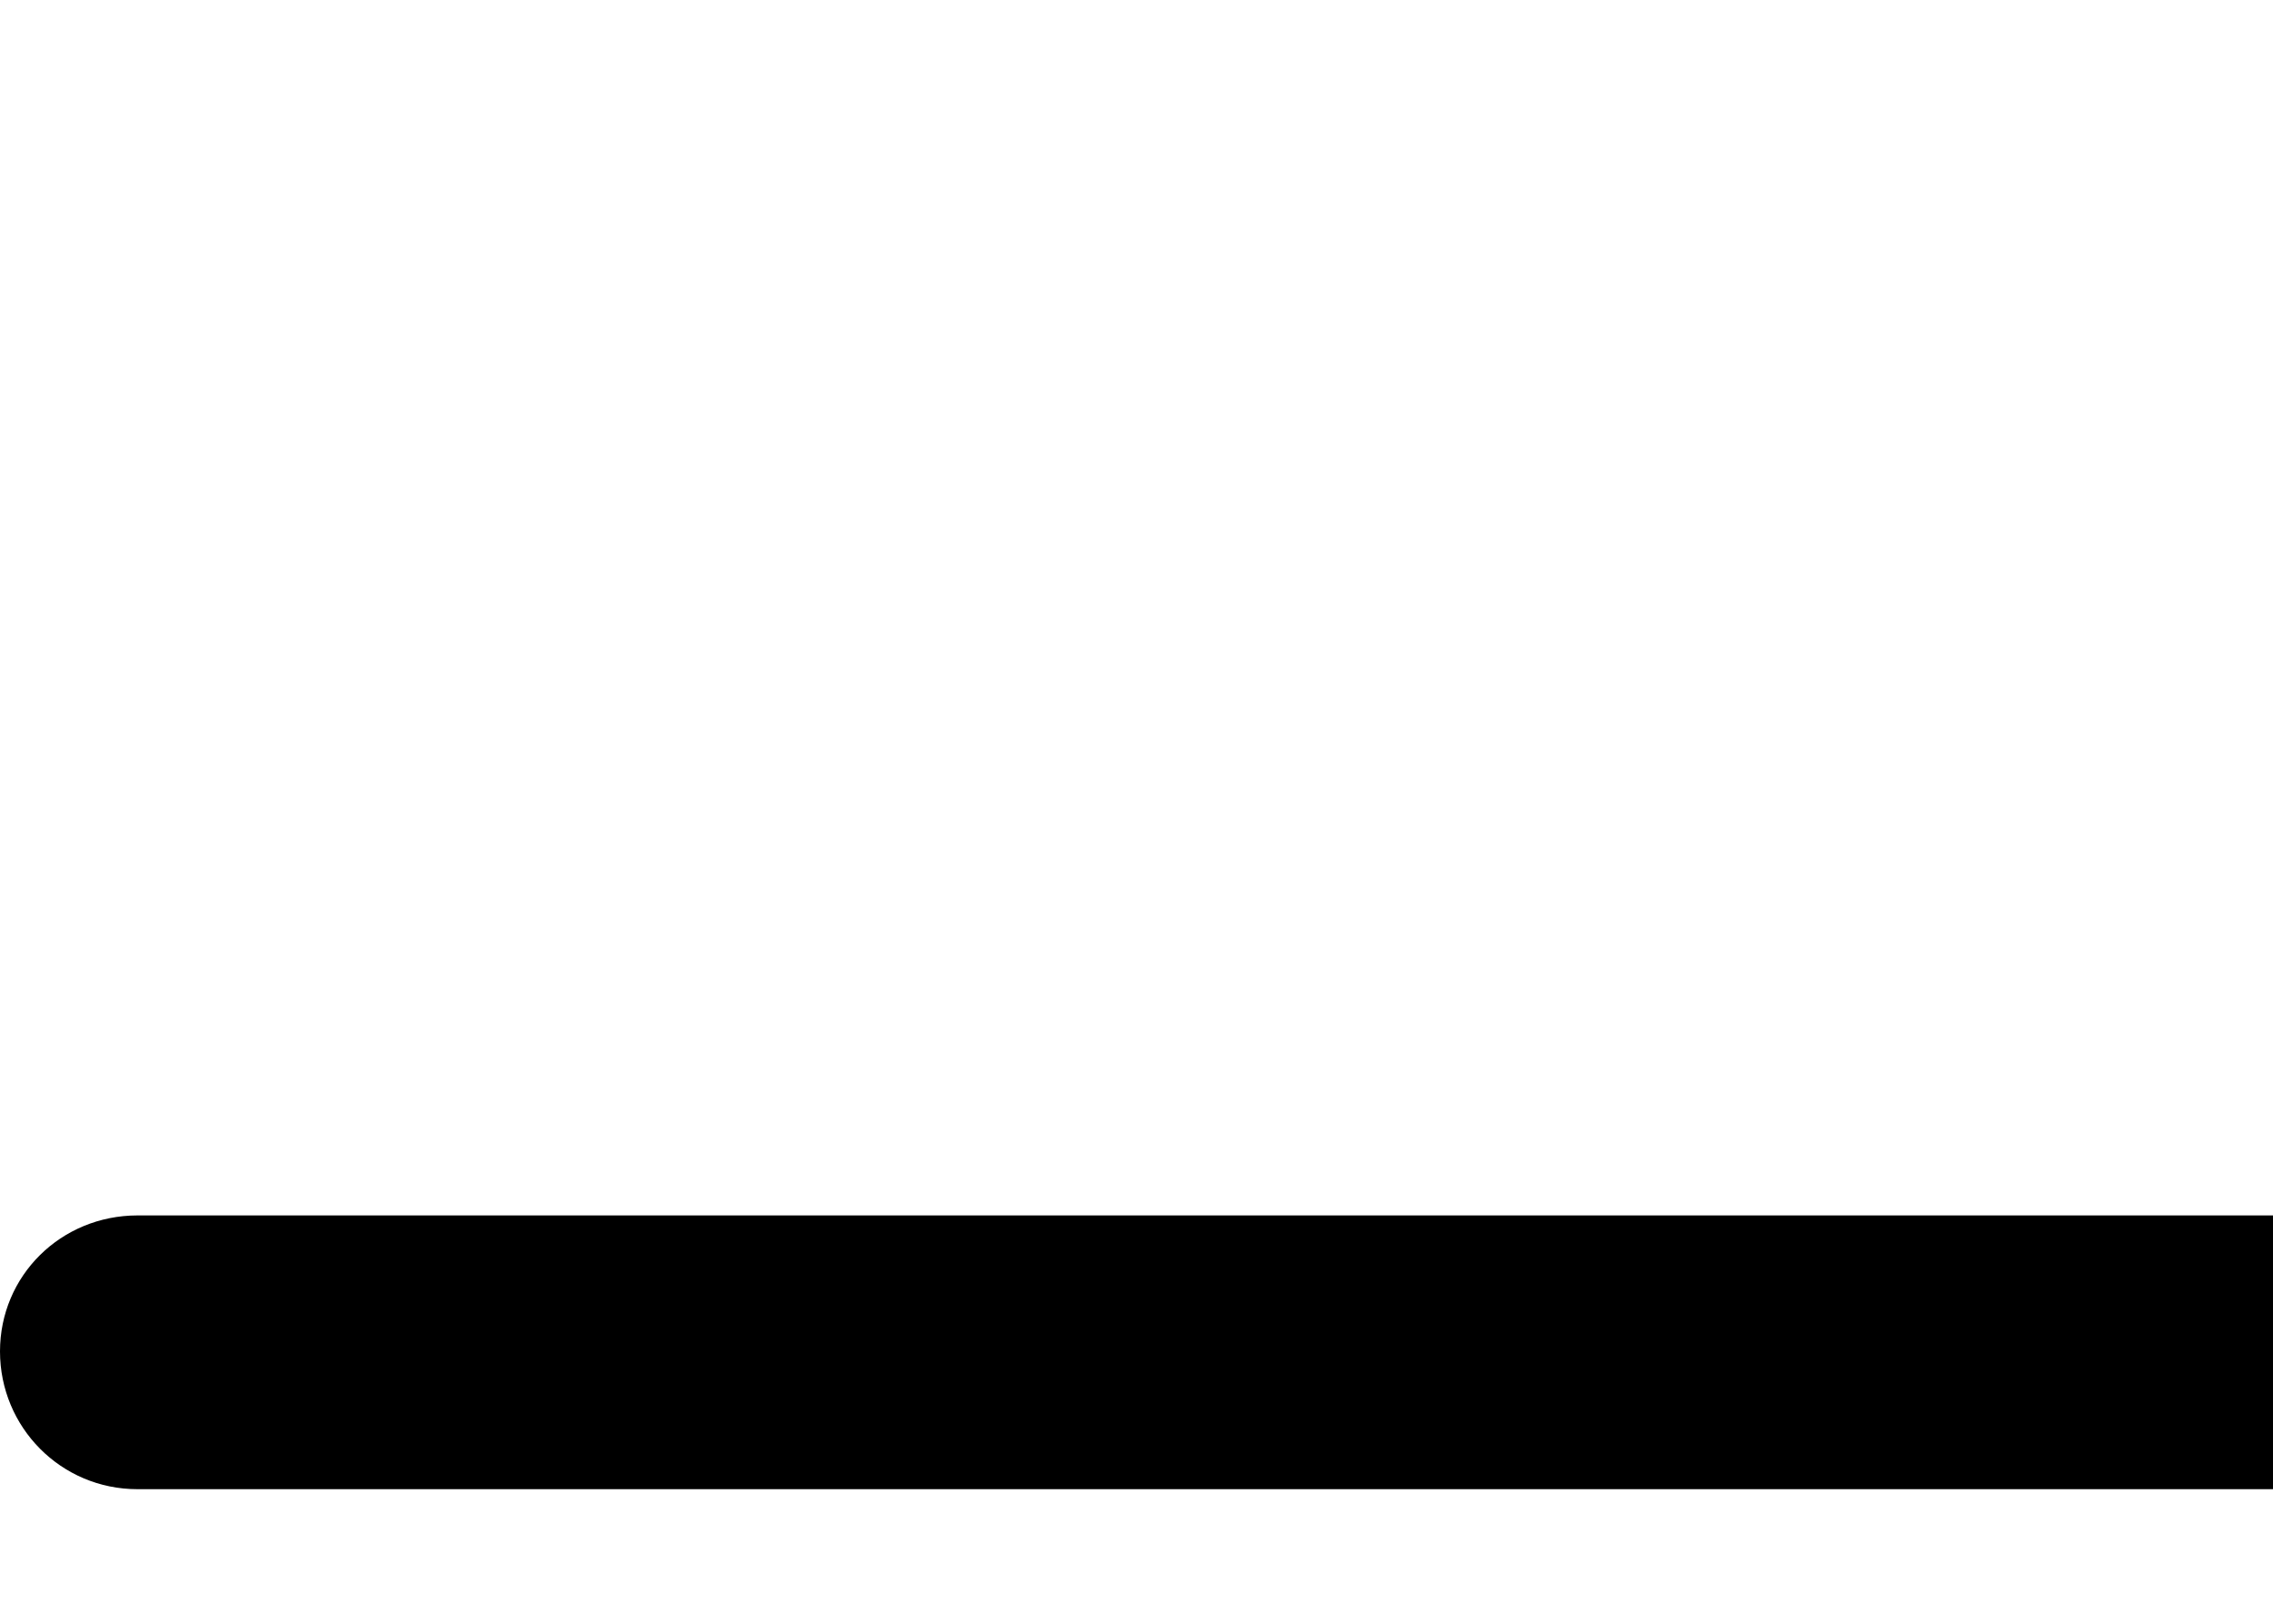 <svg 
 xmlns="http://www.w3.org/2000/svg"
 xmlns:xlink="http://www.w3.org/1999/xlink"
 width="21px" height="15px">
<path fill-rule="evenodd"  fill="rgb(0, 0, 0)"
 d="M24.242,0.362 C23.751,-0.140 22.935,-0.140 22.428,0.362 C21.937,0.847 21.937,1.654 22.428,2.137 L31.627,11.228 L1.270,11.228 C0.562,11.229 -0.000,11.785 -0.000,12.484 C-0.000,13.184 0.562,13.757 1.270,13.757 L31.627,13.757 L22.428,22.831 C21.937,23.333 21.937,24.141 22.428,24.624 C22.935,25.125 23.753,25.125 24.242,24.624 L35.619,13.381 C36.127,12.896 36.127,12.090 35.619,11.606 L24.242,0.362 Z"/>
</svg>